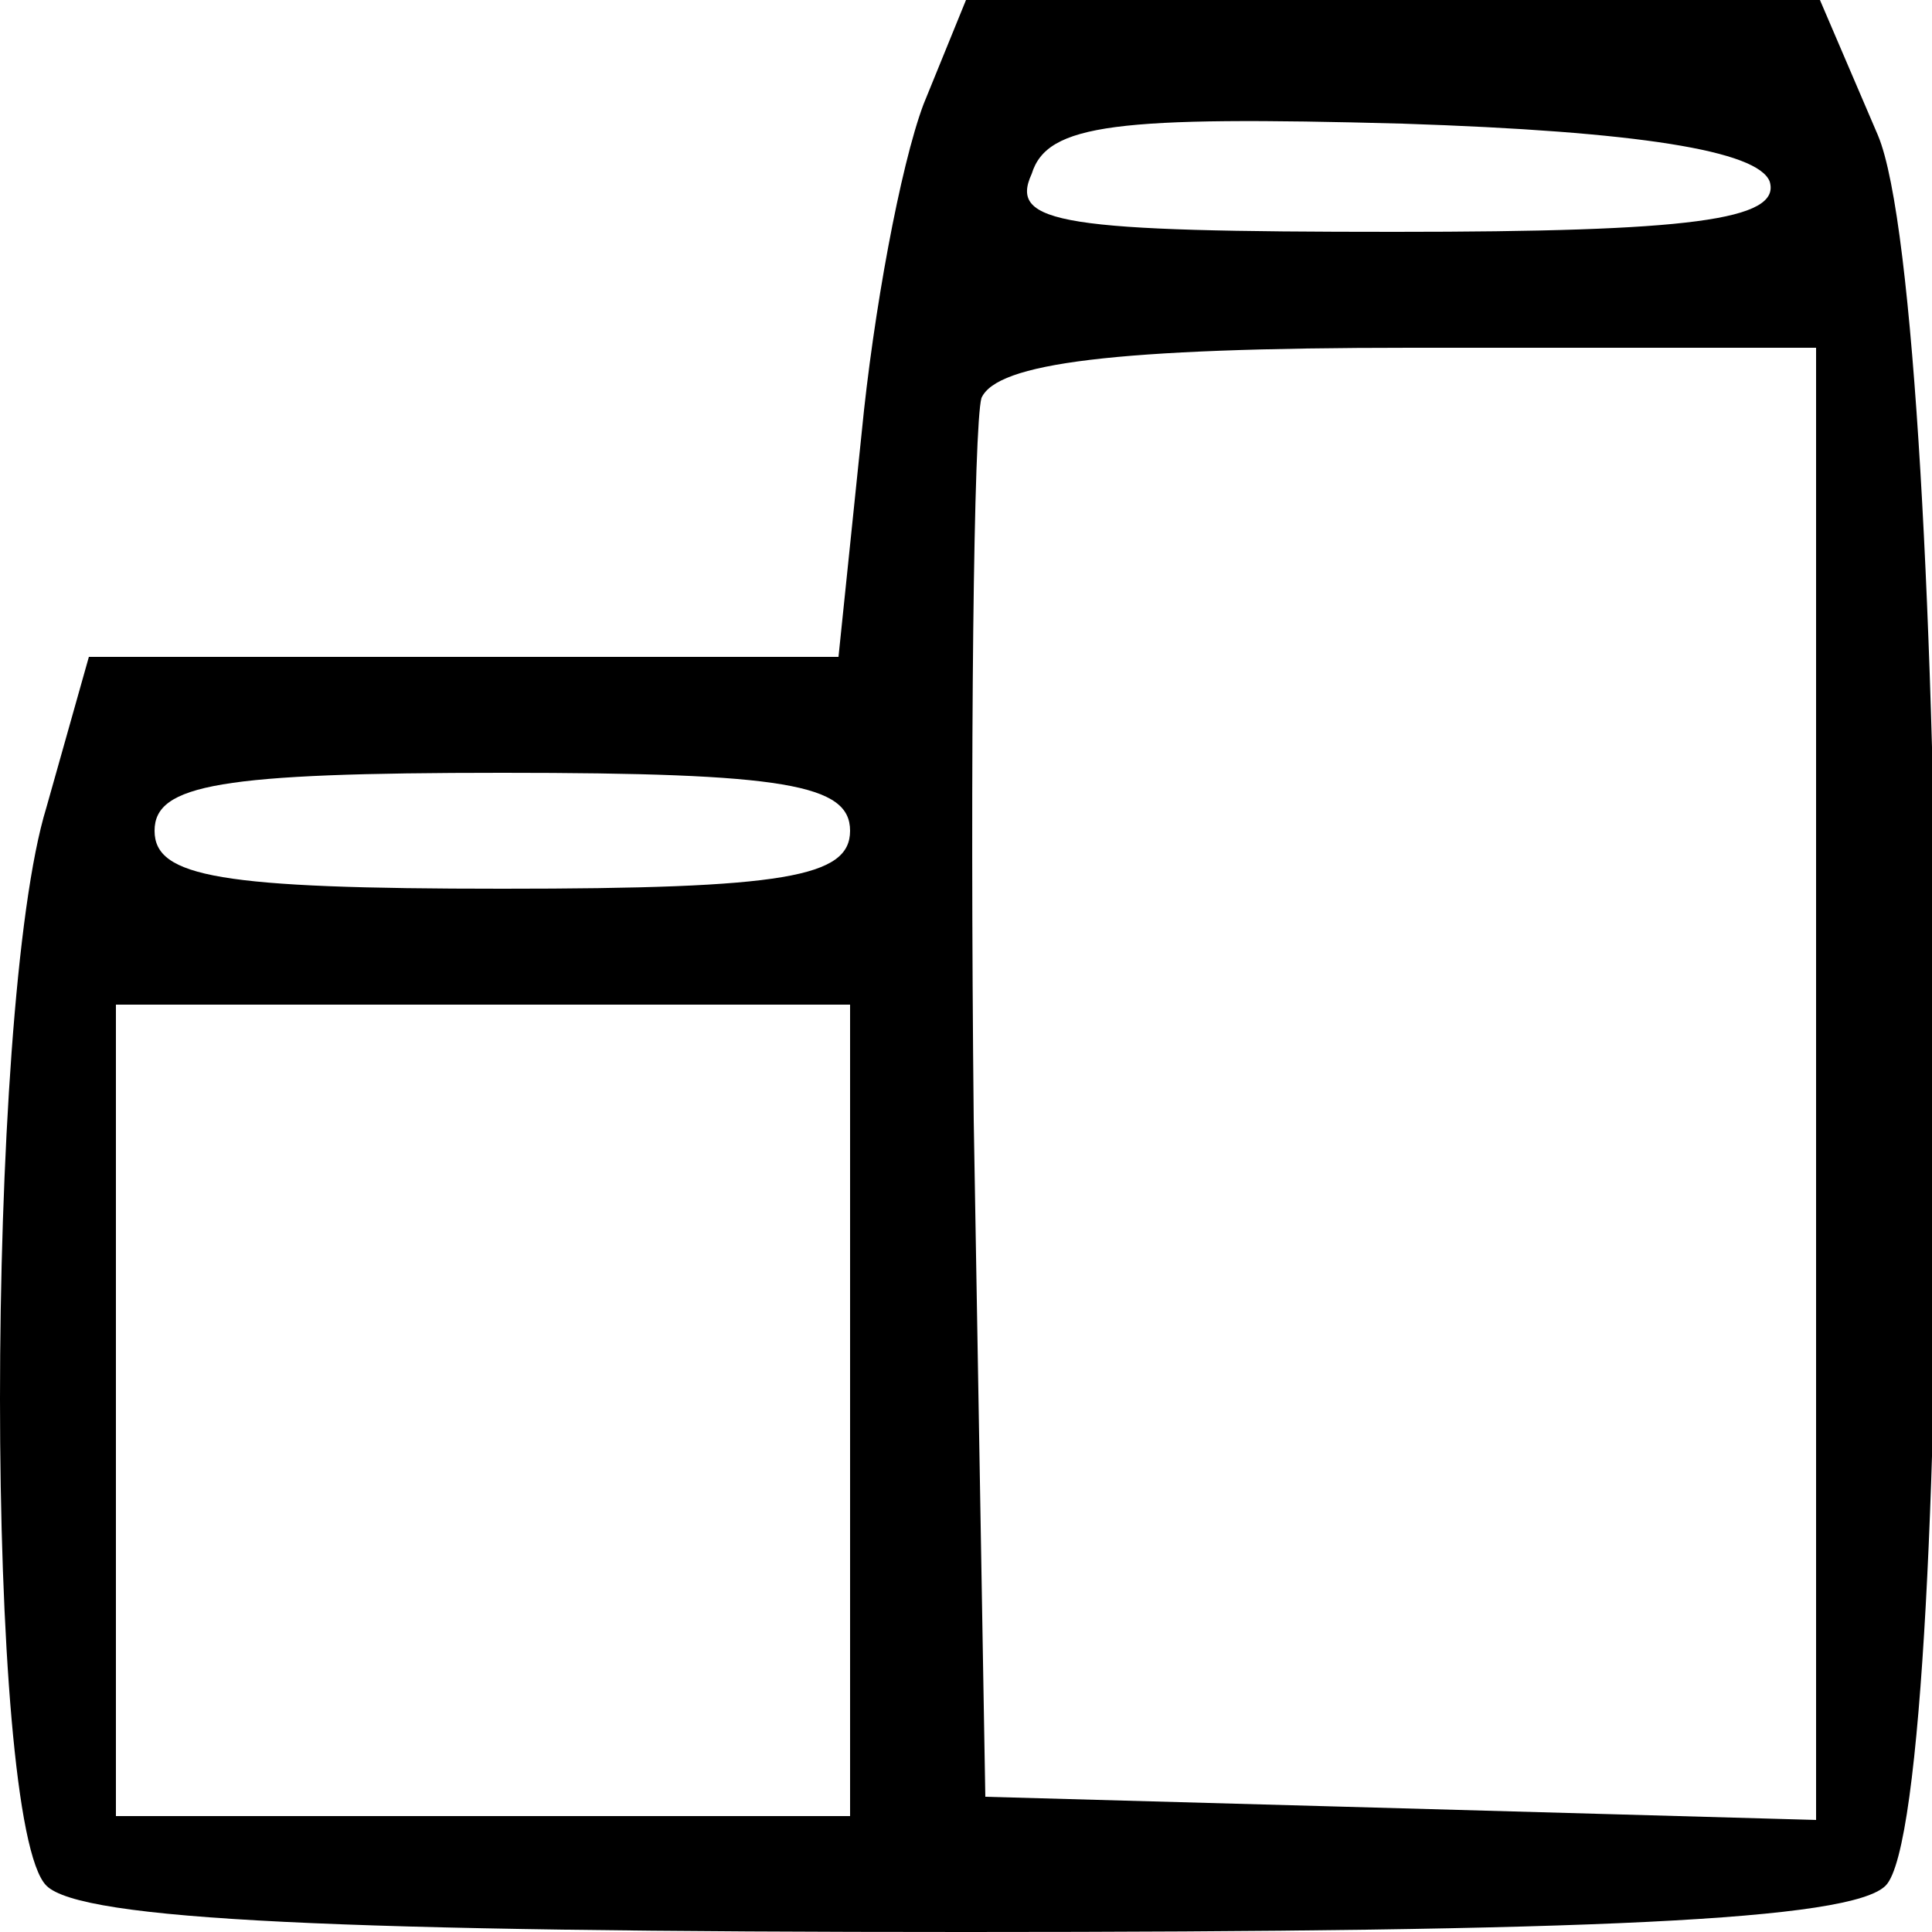 <?xml version="1.0" standalone="no"?>
<!DOCTYPE svg PUBLIC "-//W3C//DTD SVG 20010904//EN"
 "http://www.w3.org/TR/2001/REC-SVG-20010904/DTD/svg10.dtd">
<svg version="1.0" xmlns="http://www.w3.org/2000/svg"
 width="50pt" height="50pt" viewBox="0 0 50 50"
 preserveAspectRatio="xMidYMid meet">

<g transform="translate(0,50) scale(0.1,-0.1)"
fill="#000000" stroke="none">
<path d="M239 473 c-6 -16 -13 -54 -16 -85 l-6 -58 -97 0 -97 0 -11 -39 c-16
-52 -16 -263 0 -279 9 -9 76 -12 238 -12 162 0 229 3 238 12 19 19 17 408 -2
453 l-15 35 -111 0 -110 0 -11 -27z m219 -20 c3 -10 -21 -13 -97 -13 -86 0
-100 2 -94 15 4 13 22 15 96 13 61 -2 92 -7 95 -15z m12 -233 l0 -191 -107 3
-108 3 -3 175 c-1 96 0 180 2 187 4 9 34 13 111 13 l105 0 0 -190z m-250 65
c0 -12 -17 -15 -90 -15 -73 0 -90 3 -90 15 0 12 17 15 90 15 73 0 90 -3 90
-15z m0 -150 l0 -105 -95 0 -95 0 0 105 0 105 95 0 95 0 0 -105z"/>
</g>
</svg>

